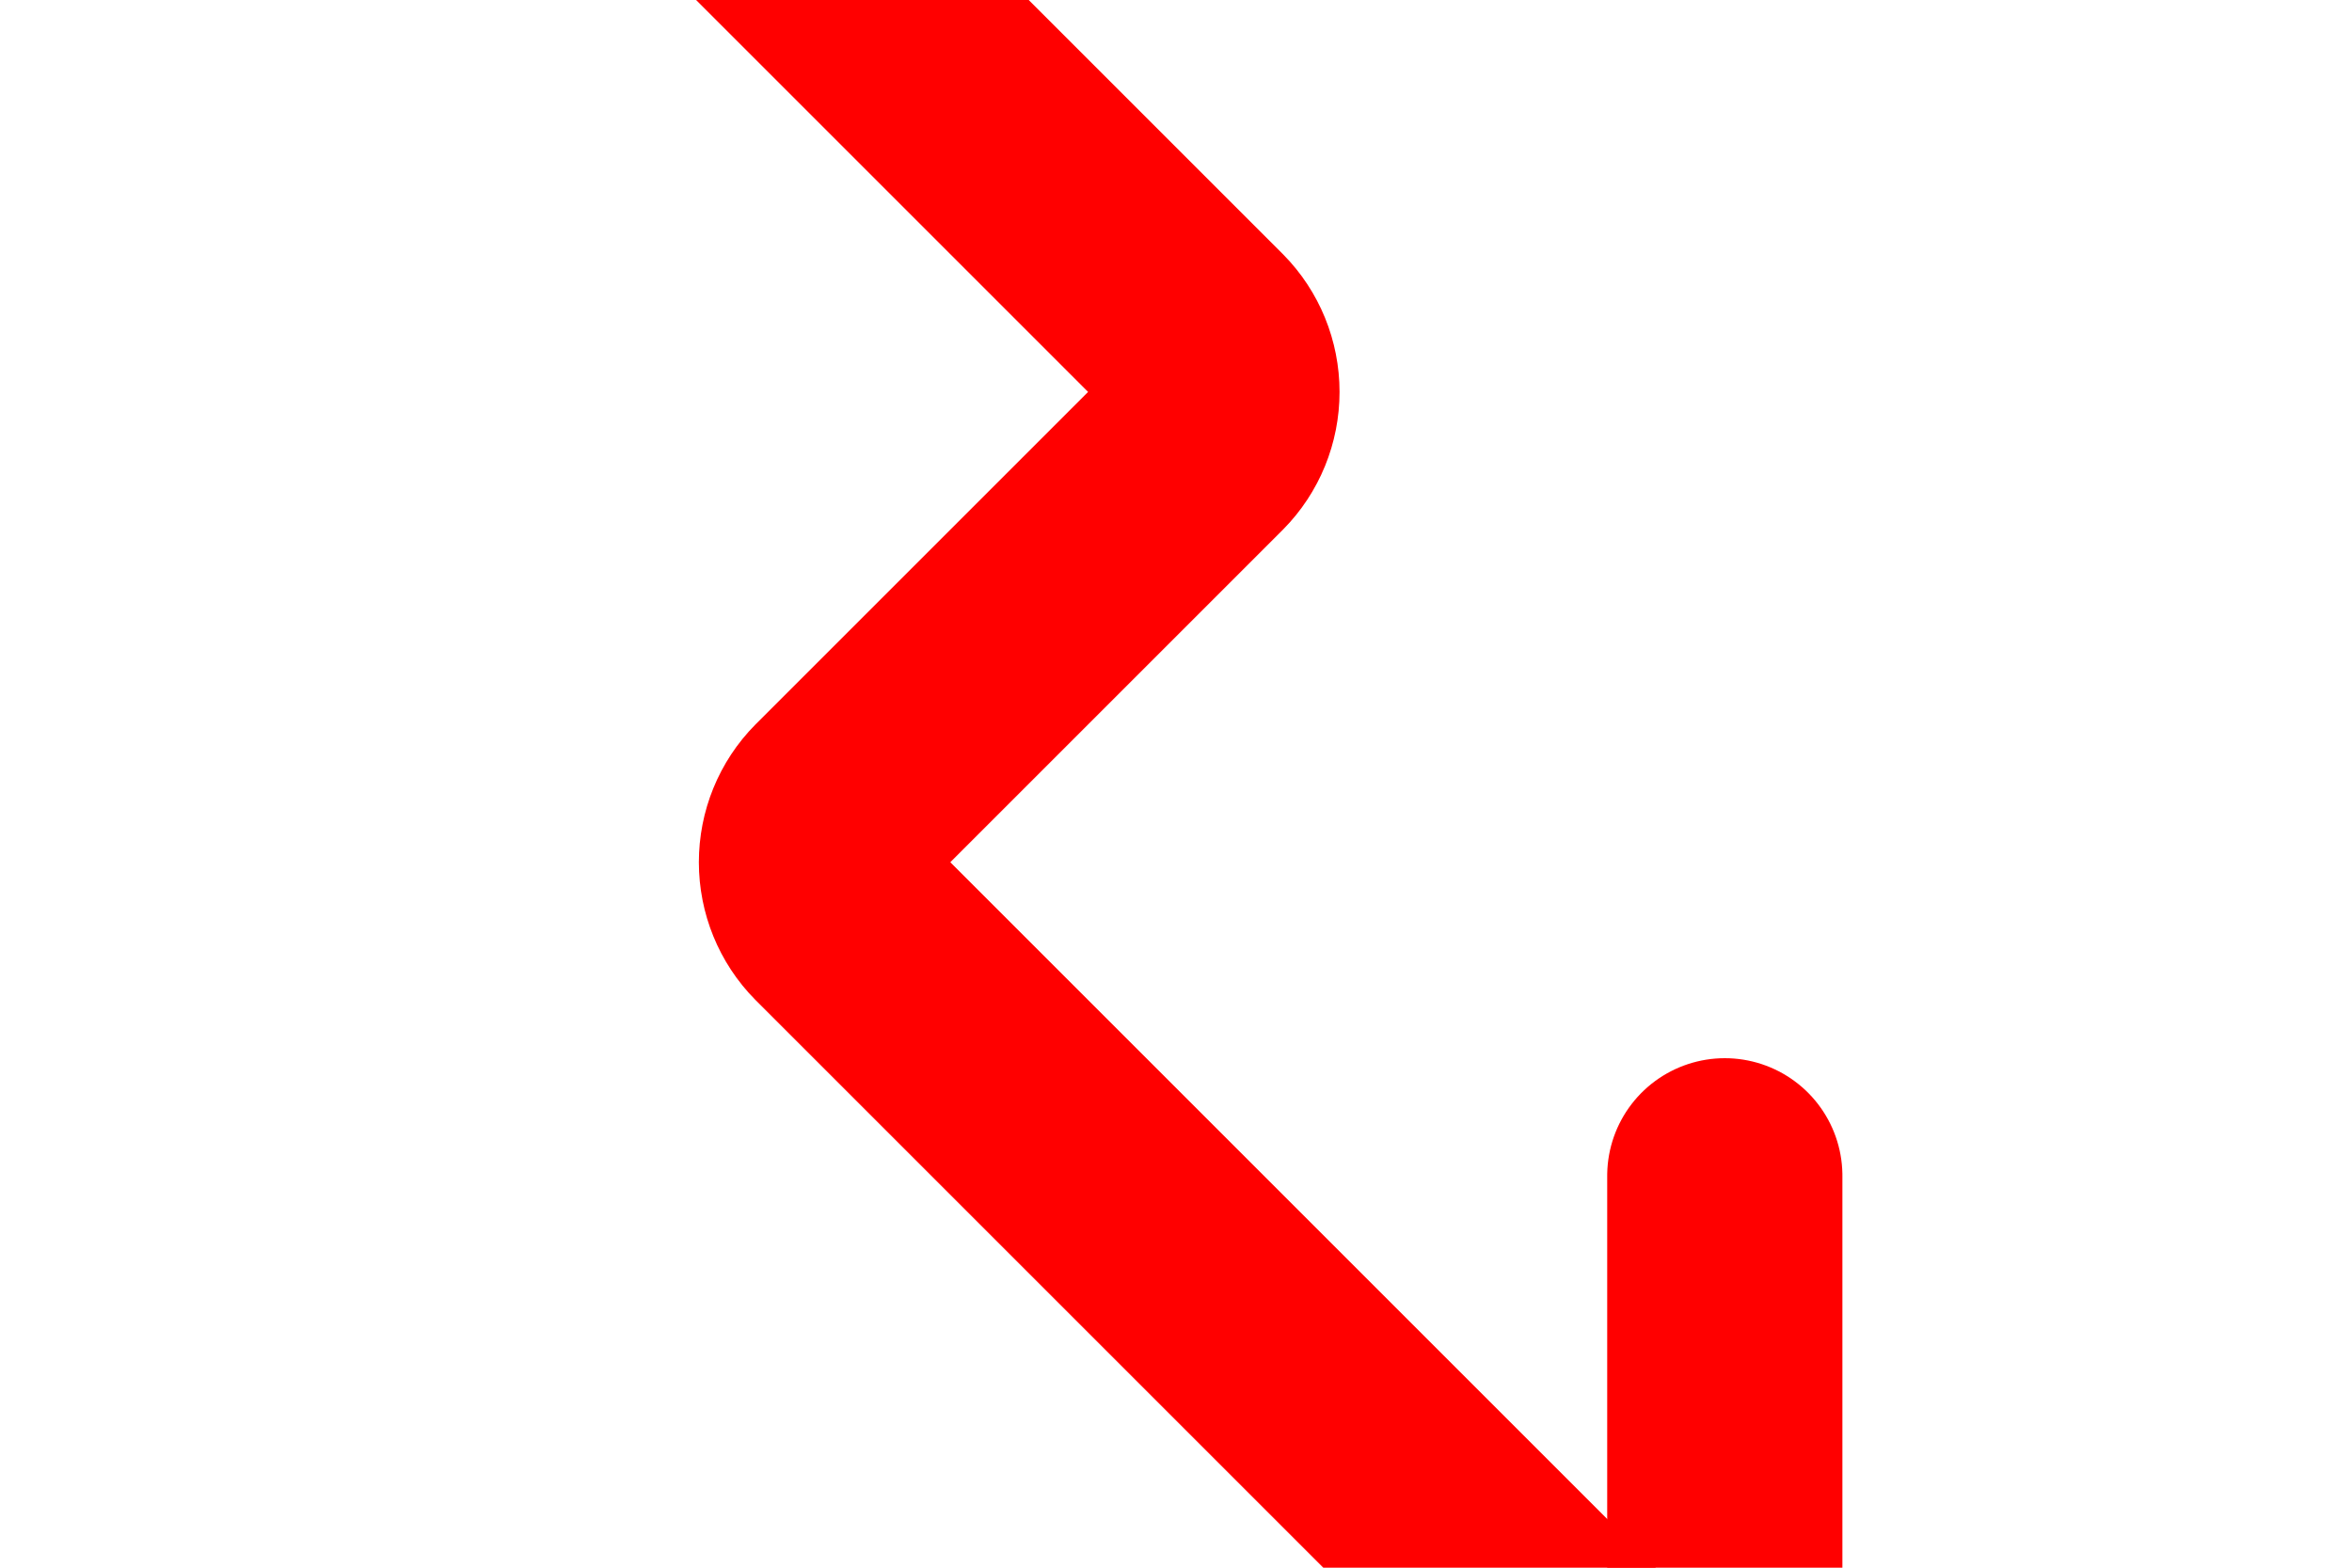 <svg xmlns="http://www.w3.org/2000/svg" width="15" height="10" viewBox="0 0 15 10" fill="none">
  <g transform="rotate(90 7.5 5)">
    <path d="M10 1.5H14V5.5" stroke="#FF0000" stroke-width="1.5" stroke-linecap="round" stroke-linejoin="round"/>
    <path d="M14 1.5L8.35 7.15C8.257 7.242 8.131 7.293 8 7.293C7.869 7.293 7.743 7.242 7.65 7.15L5.35 4.85C5.257 4.758 5.131 4.707 5 4.707C4.869 4.707 4.743 4.758 4.65 4.85L1 8.5" stroke="#FF0000" stroke-width="1.5" stroke-linecap="round" stroke-linejoin="round"/>
  </g>
</svg>
